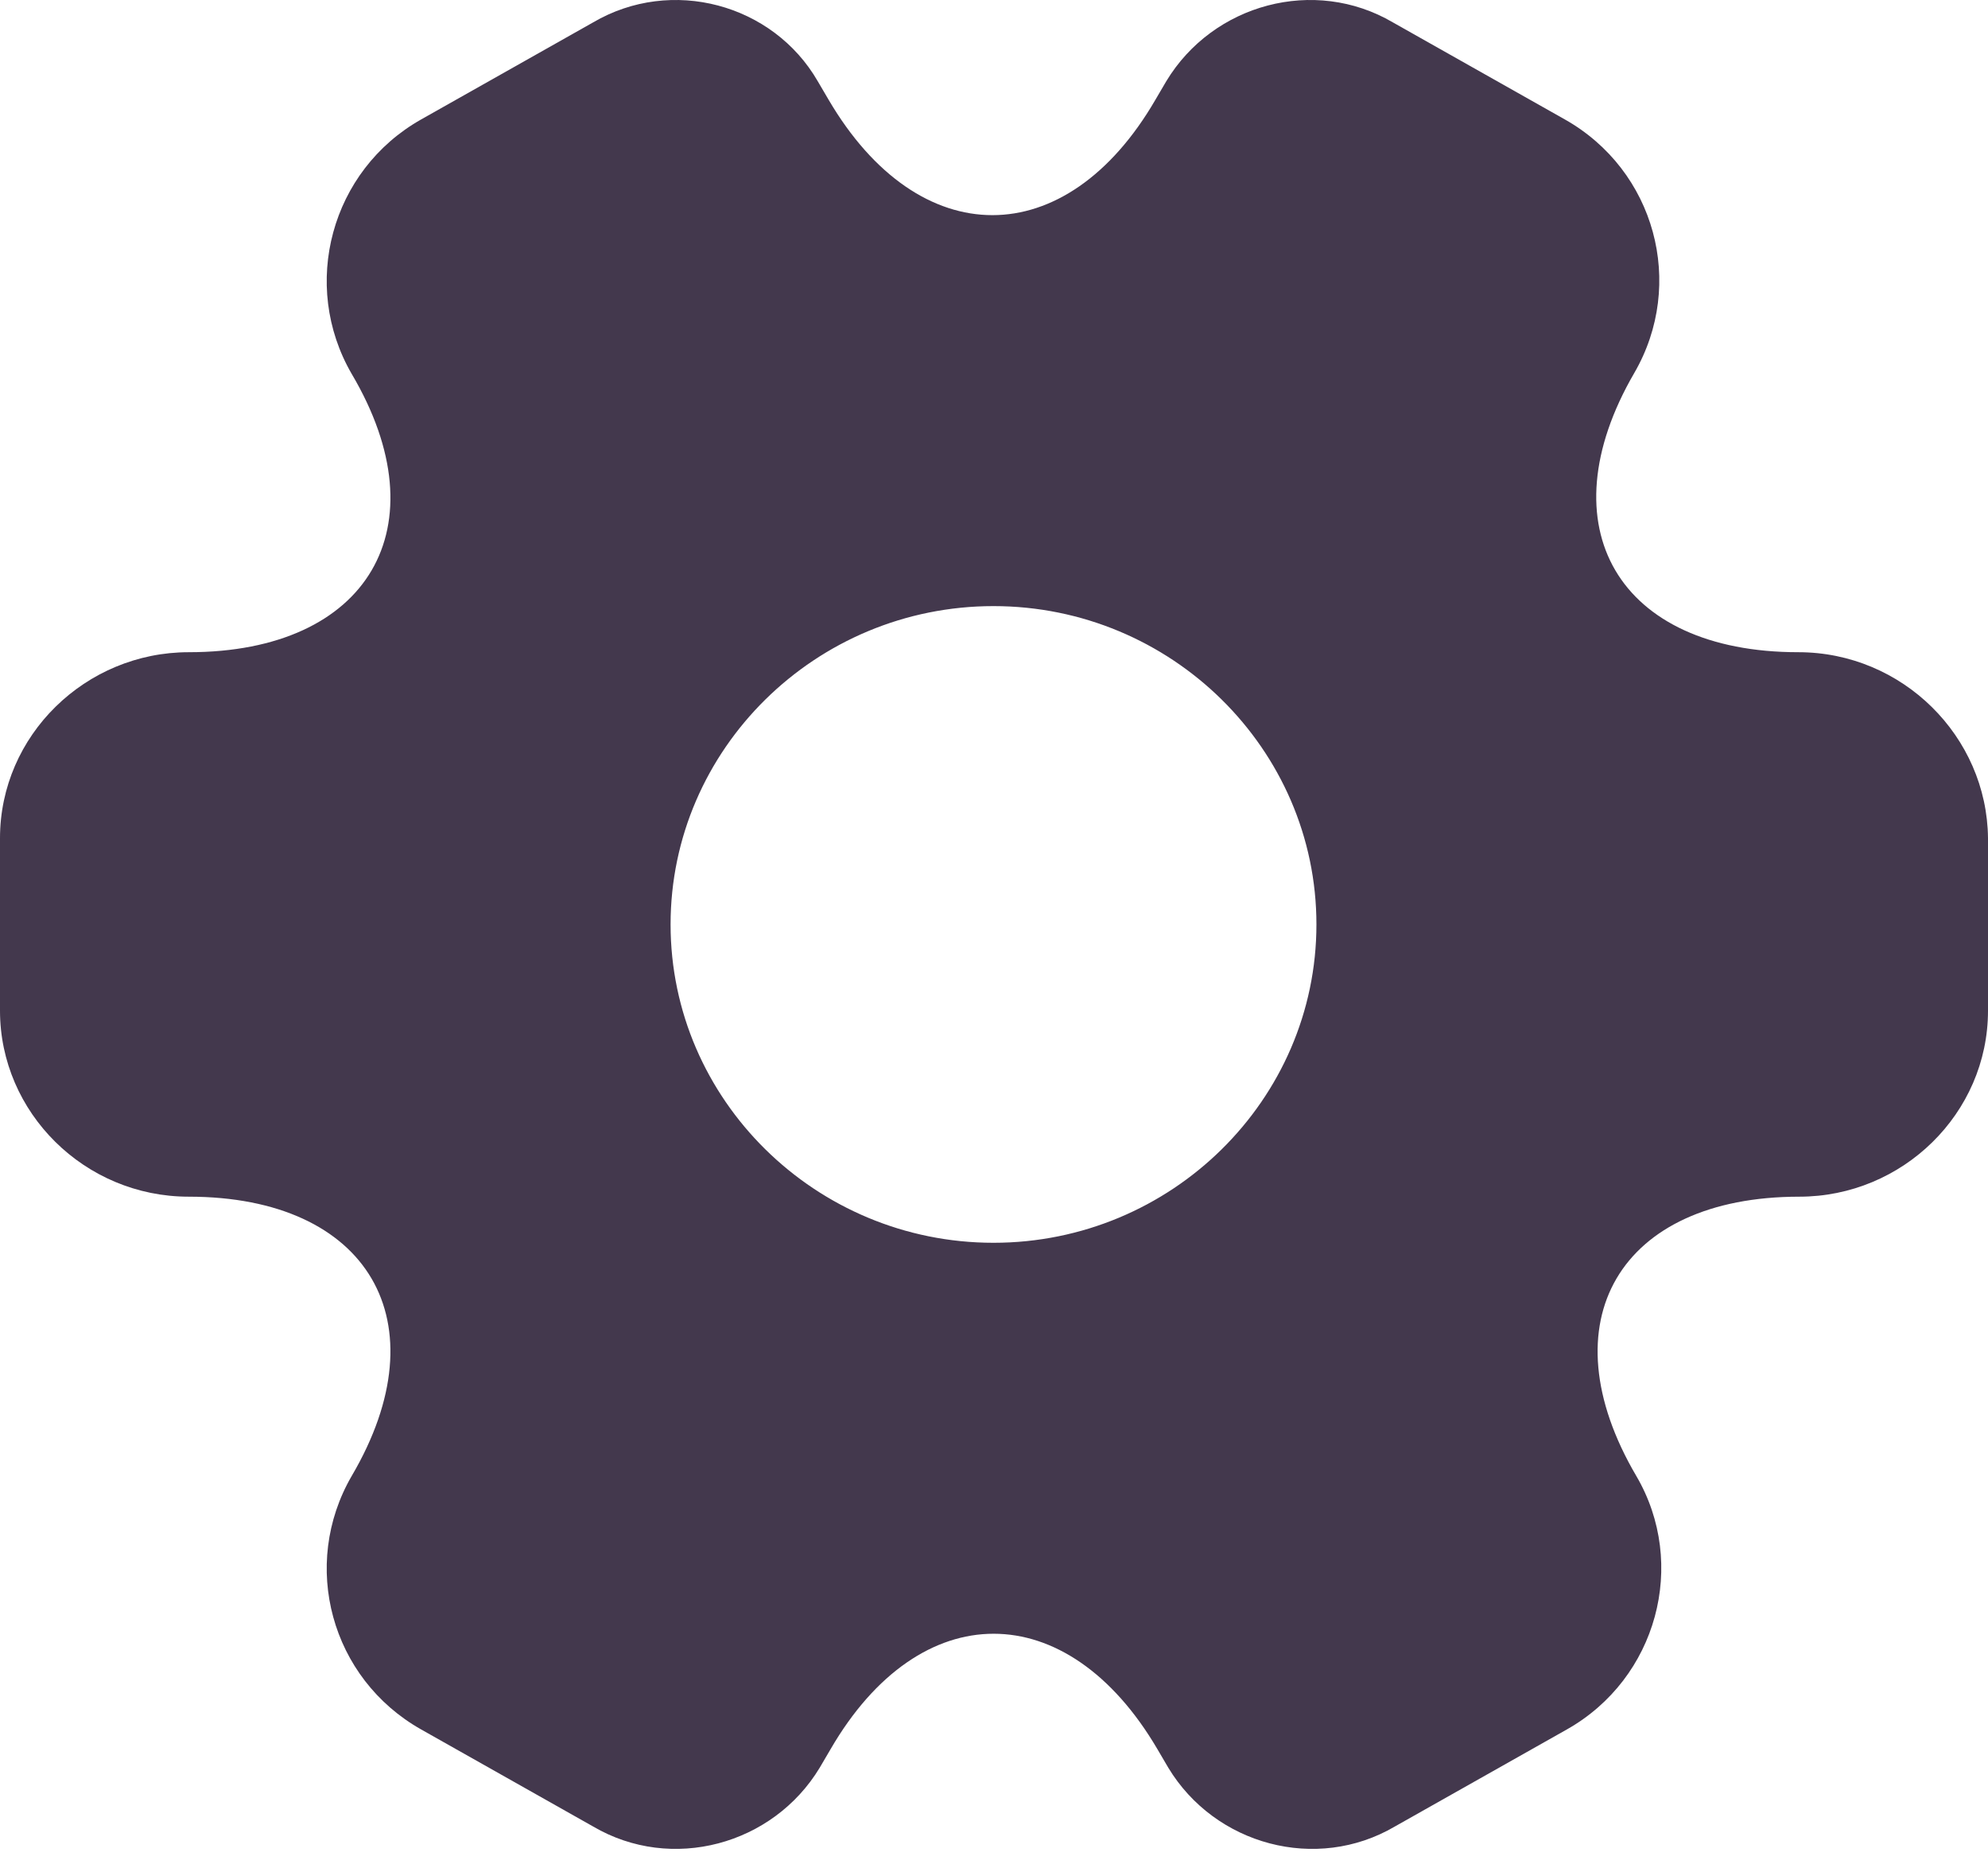 <svg width="16" height="15" viewBox="0 0 16 15" fill="none" xmlns="http://www.w3.org/2000/svg">
<path d="M14.473 5.249C13.025 5.249 12.434 4.24 13.153 3.002C13.569 2.285 13.321 1.371 12.594 0.961L11.21 0.18C10.579 -0.19 9.763 0.031 9.387 0.653L9.299 0.803C8.58 2.041 7.396 2.041 6.669 0.803L6.581 0.653C6.221 0.031 5.405 -0.19 4.774 0.18L3.39 0.961C2.663 1.371 2.415 2.293 2.831 3.01C3.558 4.24 2.967 5.249 1.519 5.249C0.688 5.249 0 5.919 0 6.746V8.134C0 8.953 0.68 9.631 1.519 9.631C2.967 9.631 3.558 10.64 2.831 11.878C2.415 12.595 2.663 13.509 3.39 13.919L4.774 14.7C5.405 15.07 6.221 14.849 6.597 14.227L6.685 14.077C7.404 12.839 8.588 12.839 9.315 14.077L9.403 14.227C9.779 14.849 10.595 15.07 11.226 14.7L12.61 13.919C13.337 13.509 13.585 12.587 13.169 11.878C12.442 10.64 13.034 9.631 14.481 9.631C15.312 9.631 16 8.961 16 8.134V6.746C15.992 5.927 15.312 5.249 14.473 5.249ZM7.996 10.002C6.565 10.002 5.397 8.851 5.397 7.44C5.397 6.029 6.565 4.878 7.996 4.878C9.427 4.878 10.595 6.029 10.595 7.44C10.595 8.851 9.427 10.002 7.996 10.002Z" fill="#43384D"/>
</svg>
